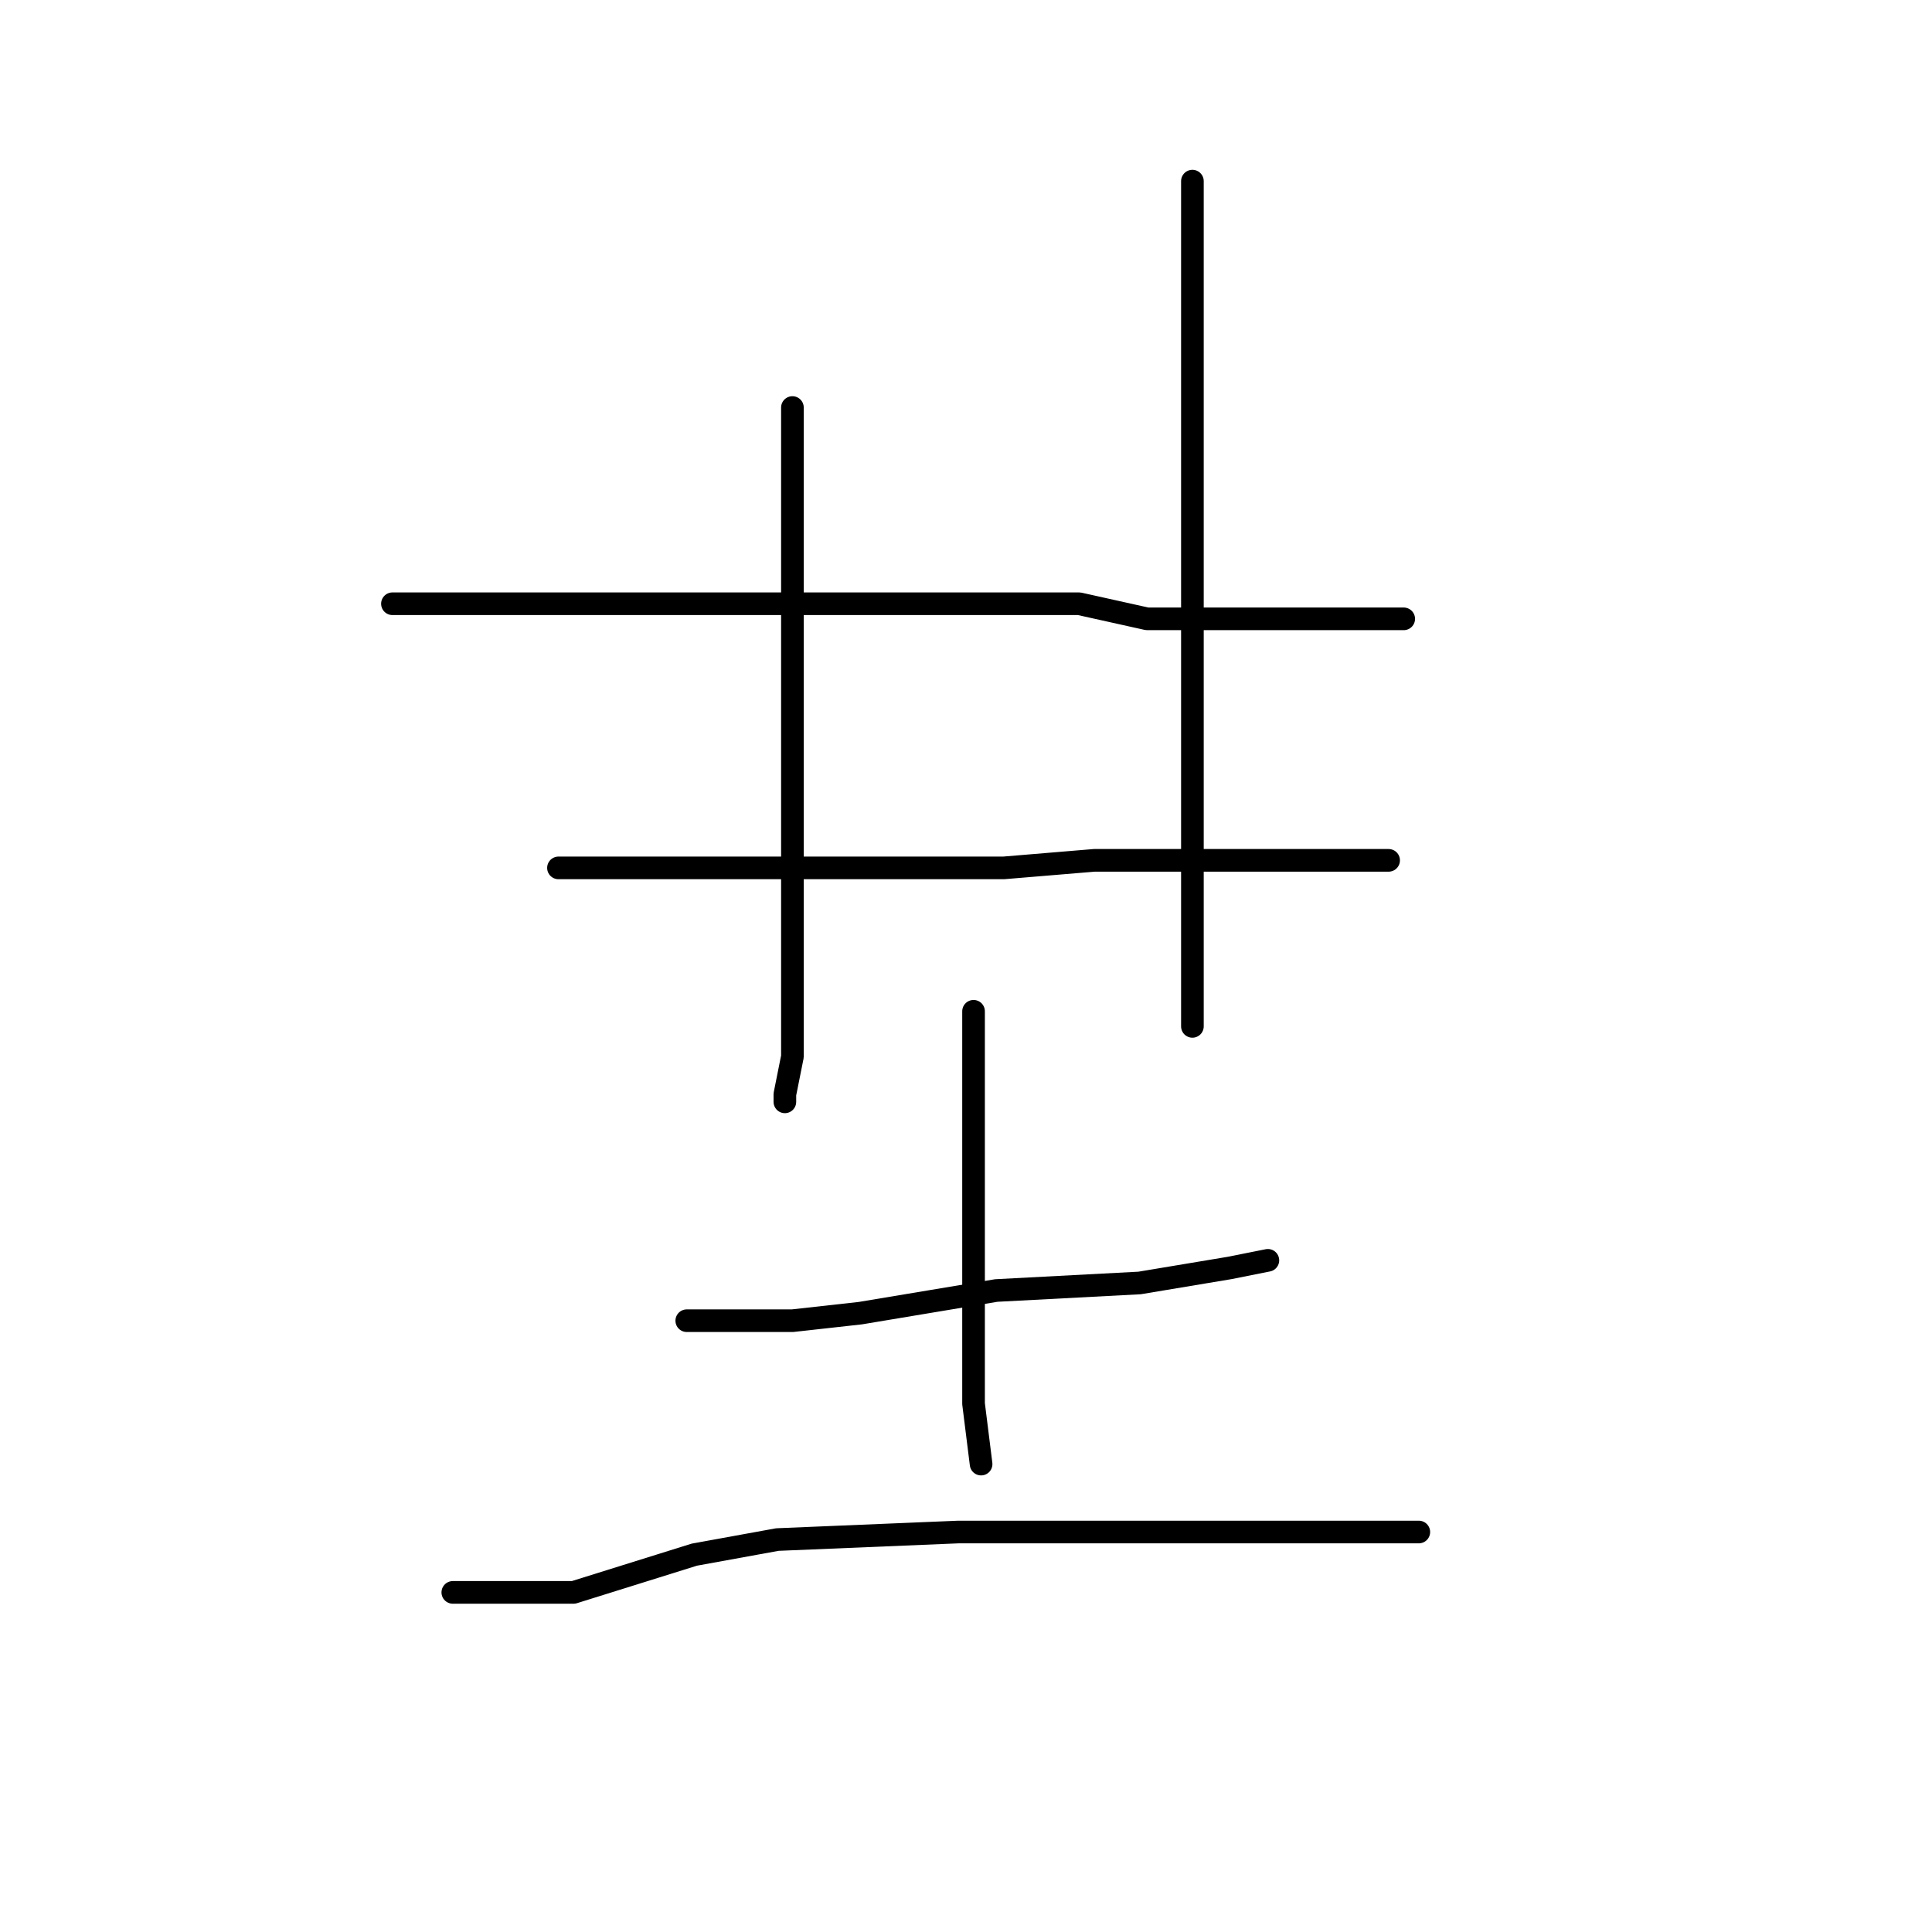 <?xml version="1.0" standalone="no"?>
    <svg width="256" height="256" xmlns="http://www.w3.org/2000/svg" version="1.1">
    <polyline stroke="black" stroke-width="3" stroke-linecap="round" fill="transparent" stroke-linejoin="round" points="105 54 105 80 105 106 105 126 105 140 104 145 104 146 104 146 " />
        <polyline stroke="black" stroke-width="3" stroke-linecap="round" fill="transparent" stroke-linejoin="round" points="158 24 158 50 158 76 158 97 158 105 158 128 158 136 158 136 " />
        <polyline stroke="black" stroke-width="3" stroke-linecap="round" fill="transparent" stroke-linejoin="round" points="52 80 80 80 108 80 132 80 143 80 152 82 171 82 183 82 186 82 186 82 " />
        <polyline stroke="black" stroke-width="3" stroke-linecap="round" fill="transparent" stroke-linejoin="round" points="74 115 82 115 90 115 98 115 133 115 145 114 157 114 176 114 184 114 184 114 " />
        <polyline stroke="black" stroke-width="3" stroke-linecap="round" fill="transparent" stroke-linejoin="round" points="91 175 98 175 105 175 114 174 132 171 151 170 163 168 168 167 168 167 " />
        <polyline stroke="black" stroke-width="3" stroke-linecap="round" fill="transparent" stroke-linejoin="round" points="129 134 129 152 129 170 129 186 130 194 130 194 " />
        <polyline stroke="black" stroke-width="3" stroke-linecap="round" fill="transparent" stroke-linejoin="round" points="60 211 68 211 76 211 92 206 103 204 127 203 152 203 178 203 188 203 188 203 " />
        </svg>